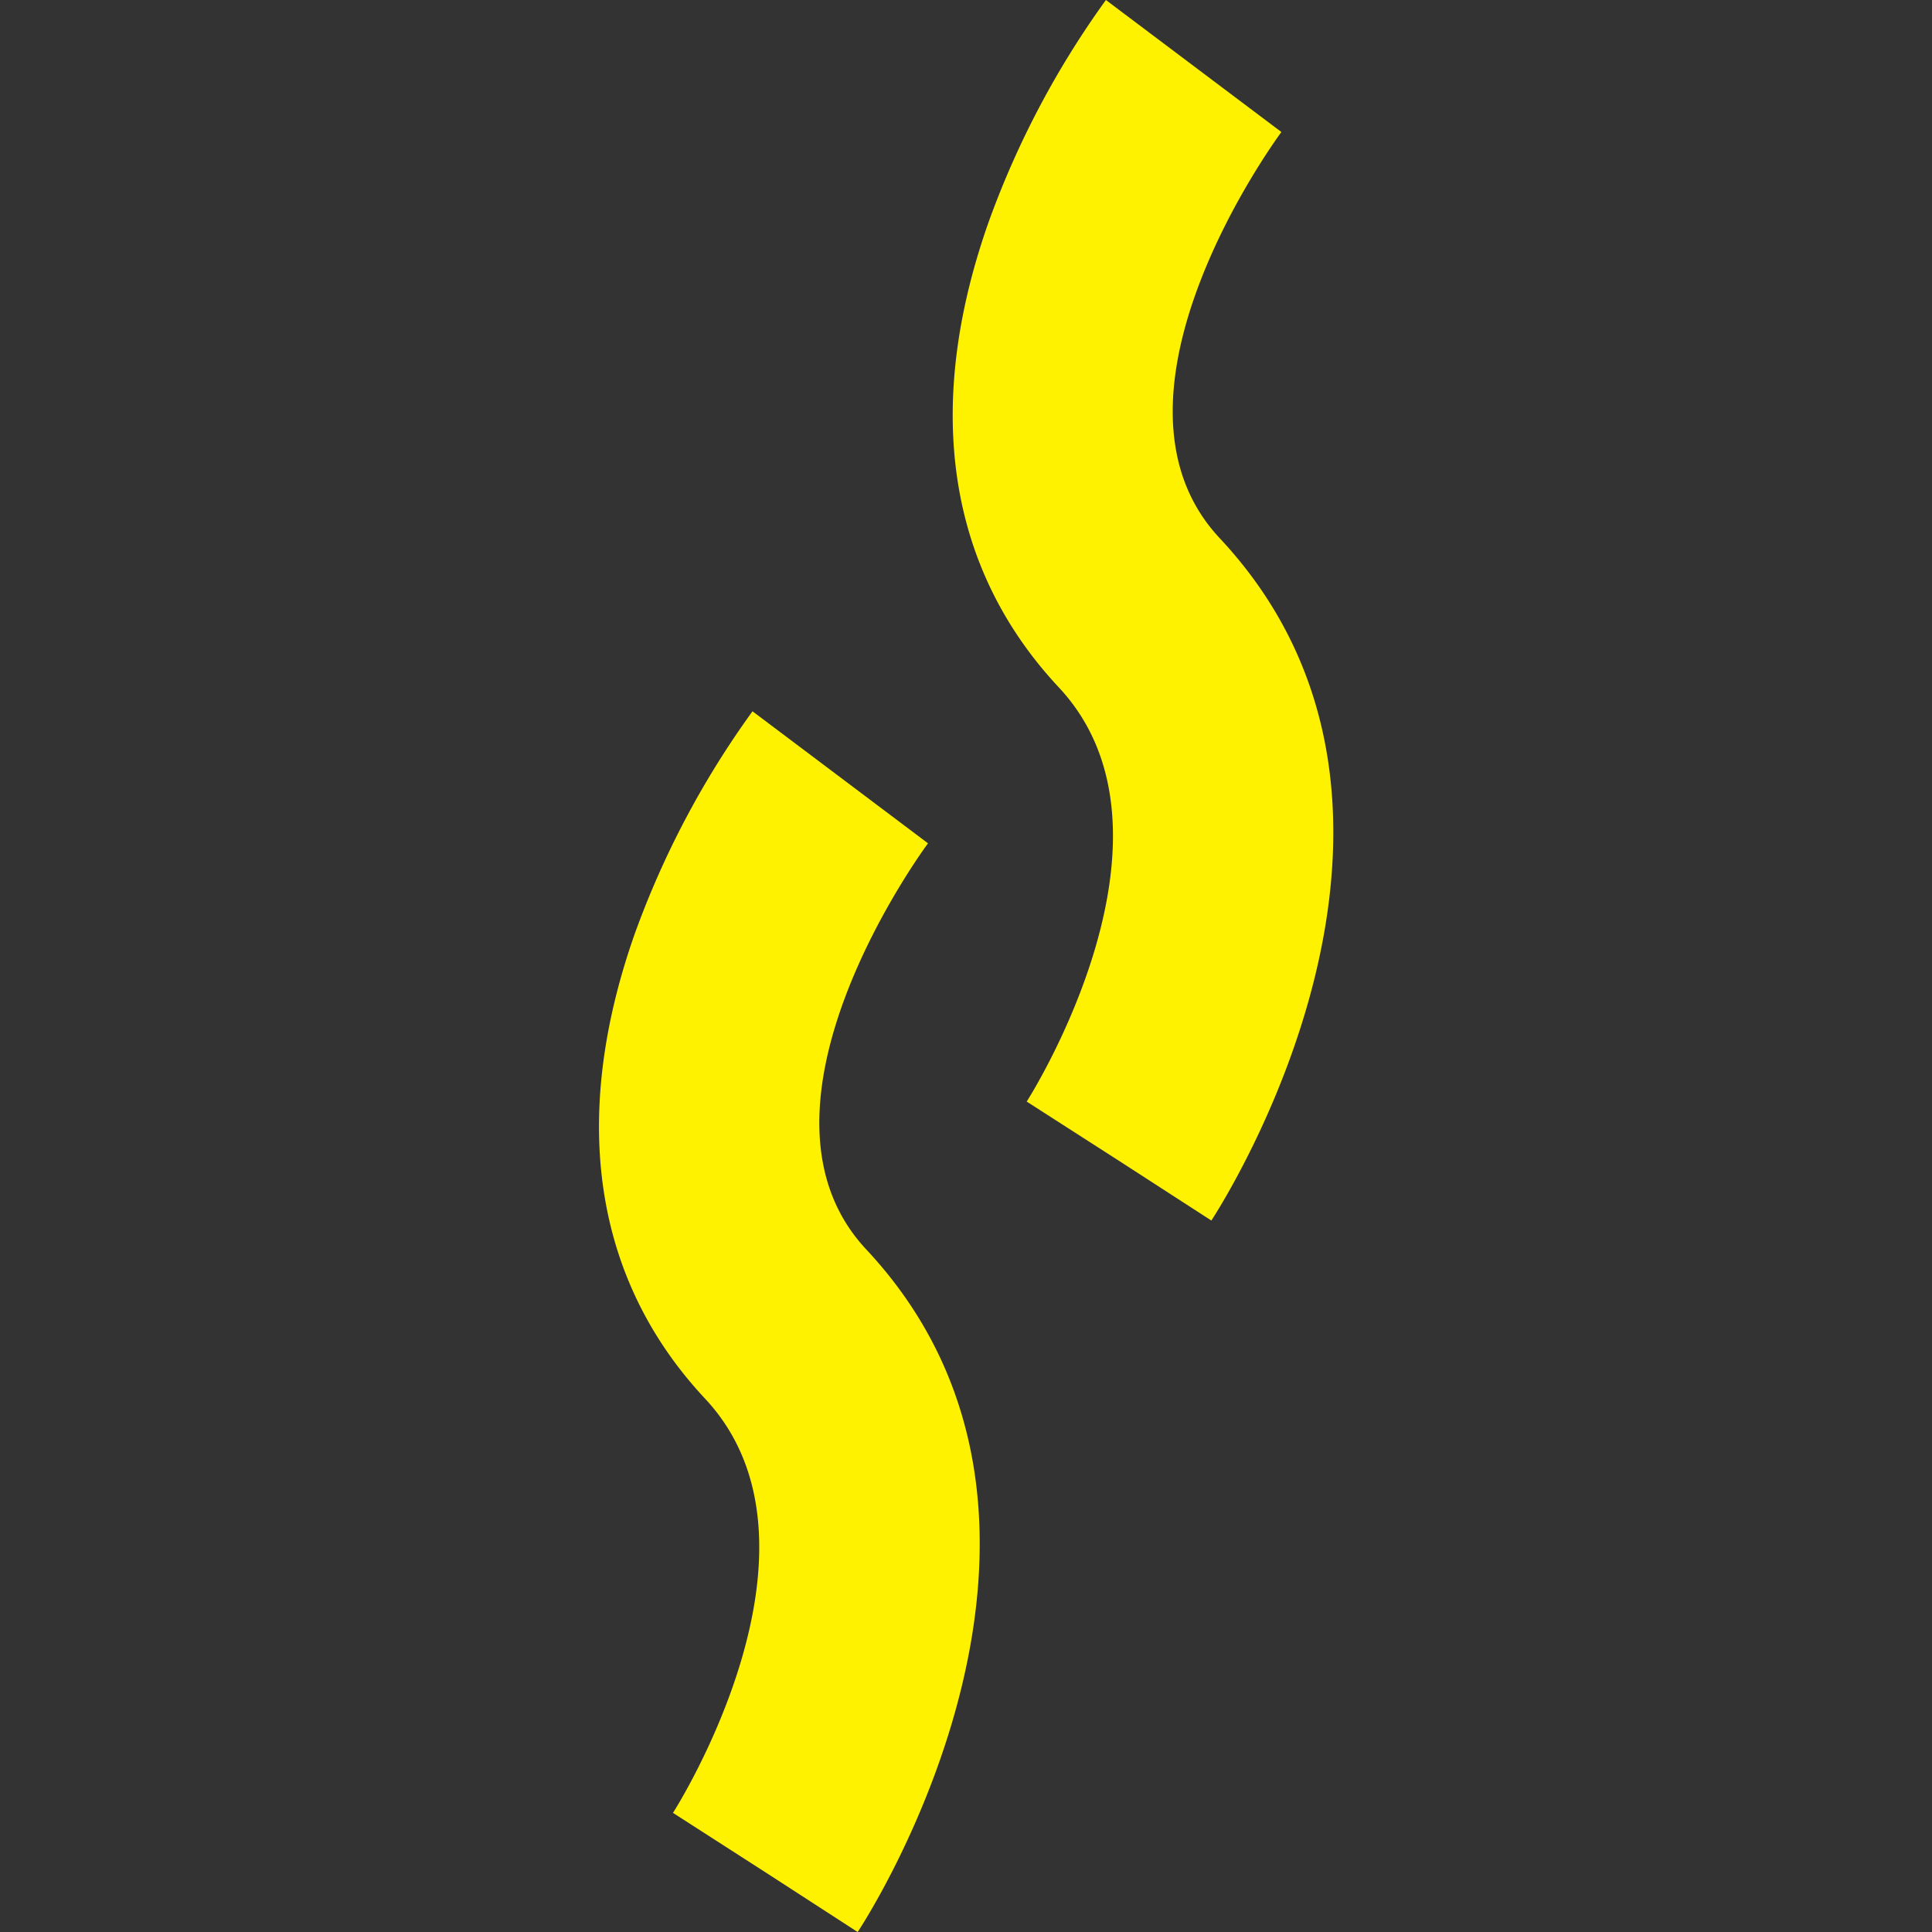 <svg id="Layer_1" data-name="Layer 1" xmlns="http://www.w3.org/2000/svg" viewBox="0 0 120 120"><rect x="0" y="0" width="120" height="120" fill="#333333" stroke="none"/><defs><style>.cls-1{fill:#fff200;}</style></defs><title>Smoke Icon - 120x120 - Yellow</title><path class="cls-1" d="M75.24,75.81,63.78,68.4l5.73,3.71-5.74-3.69c.11-.16,10.54-16.57,2-25.72-6.9-7.37-8.42-17.33-4.4-28.81A55.81,55.81,0,0,1,68.69,0l10.9,8.2c-.11.15-12.13,16.37-3.83,25.23C91.6,50.36,75.91,74.78,75.24,75.81Z"/><path class="cls-1" d="M53.27,120l-11.46-7.42,5.73,3.71-5.74-3.69c.11-.16,10.54-16.57,2-25.72-6.9-7.37-8.42-17.33-4.4-28.81a55.81,55.81,0,0,1,7.34-13.89l10.9,8.2c-.11.15-12.13,16.37-3.83,25.23C69.63,94.54,53.95,119,53.27,120Z"/></svg>